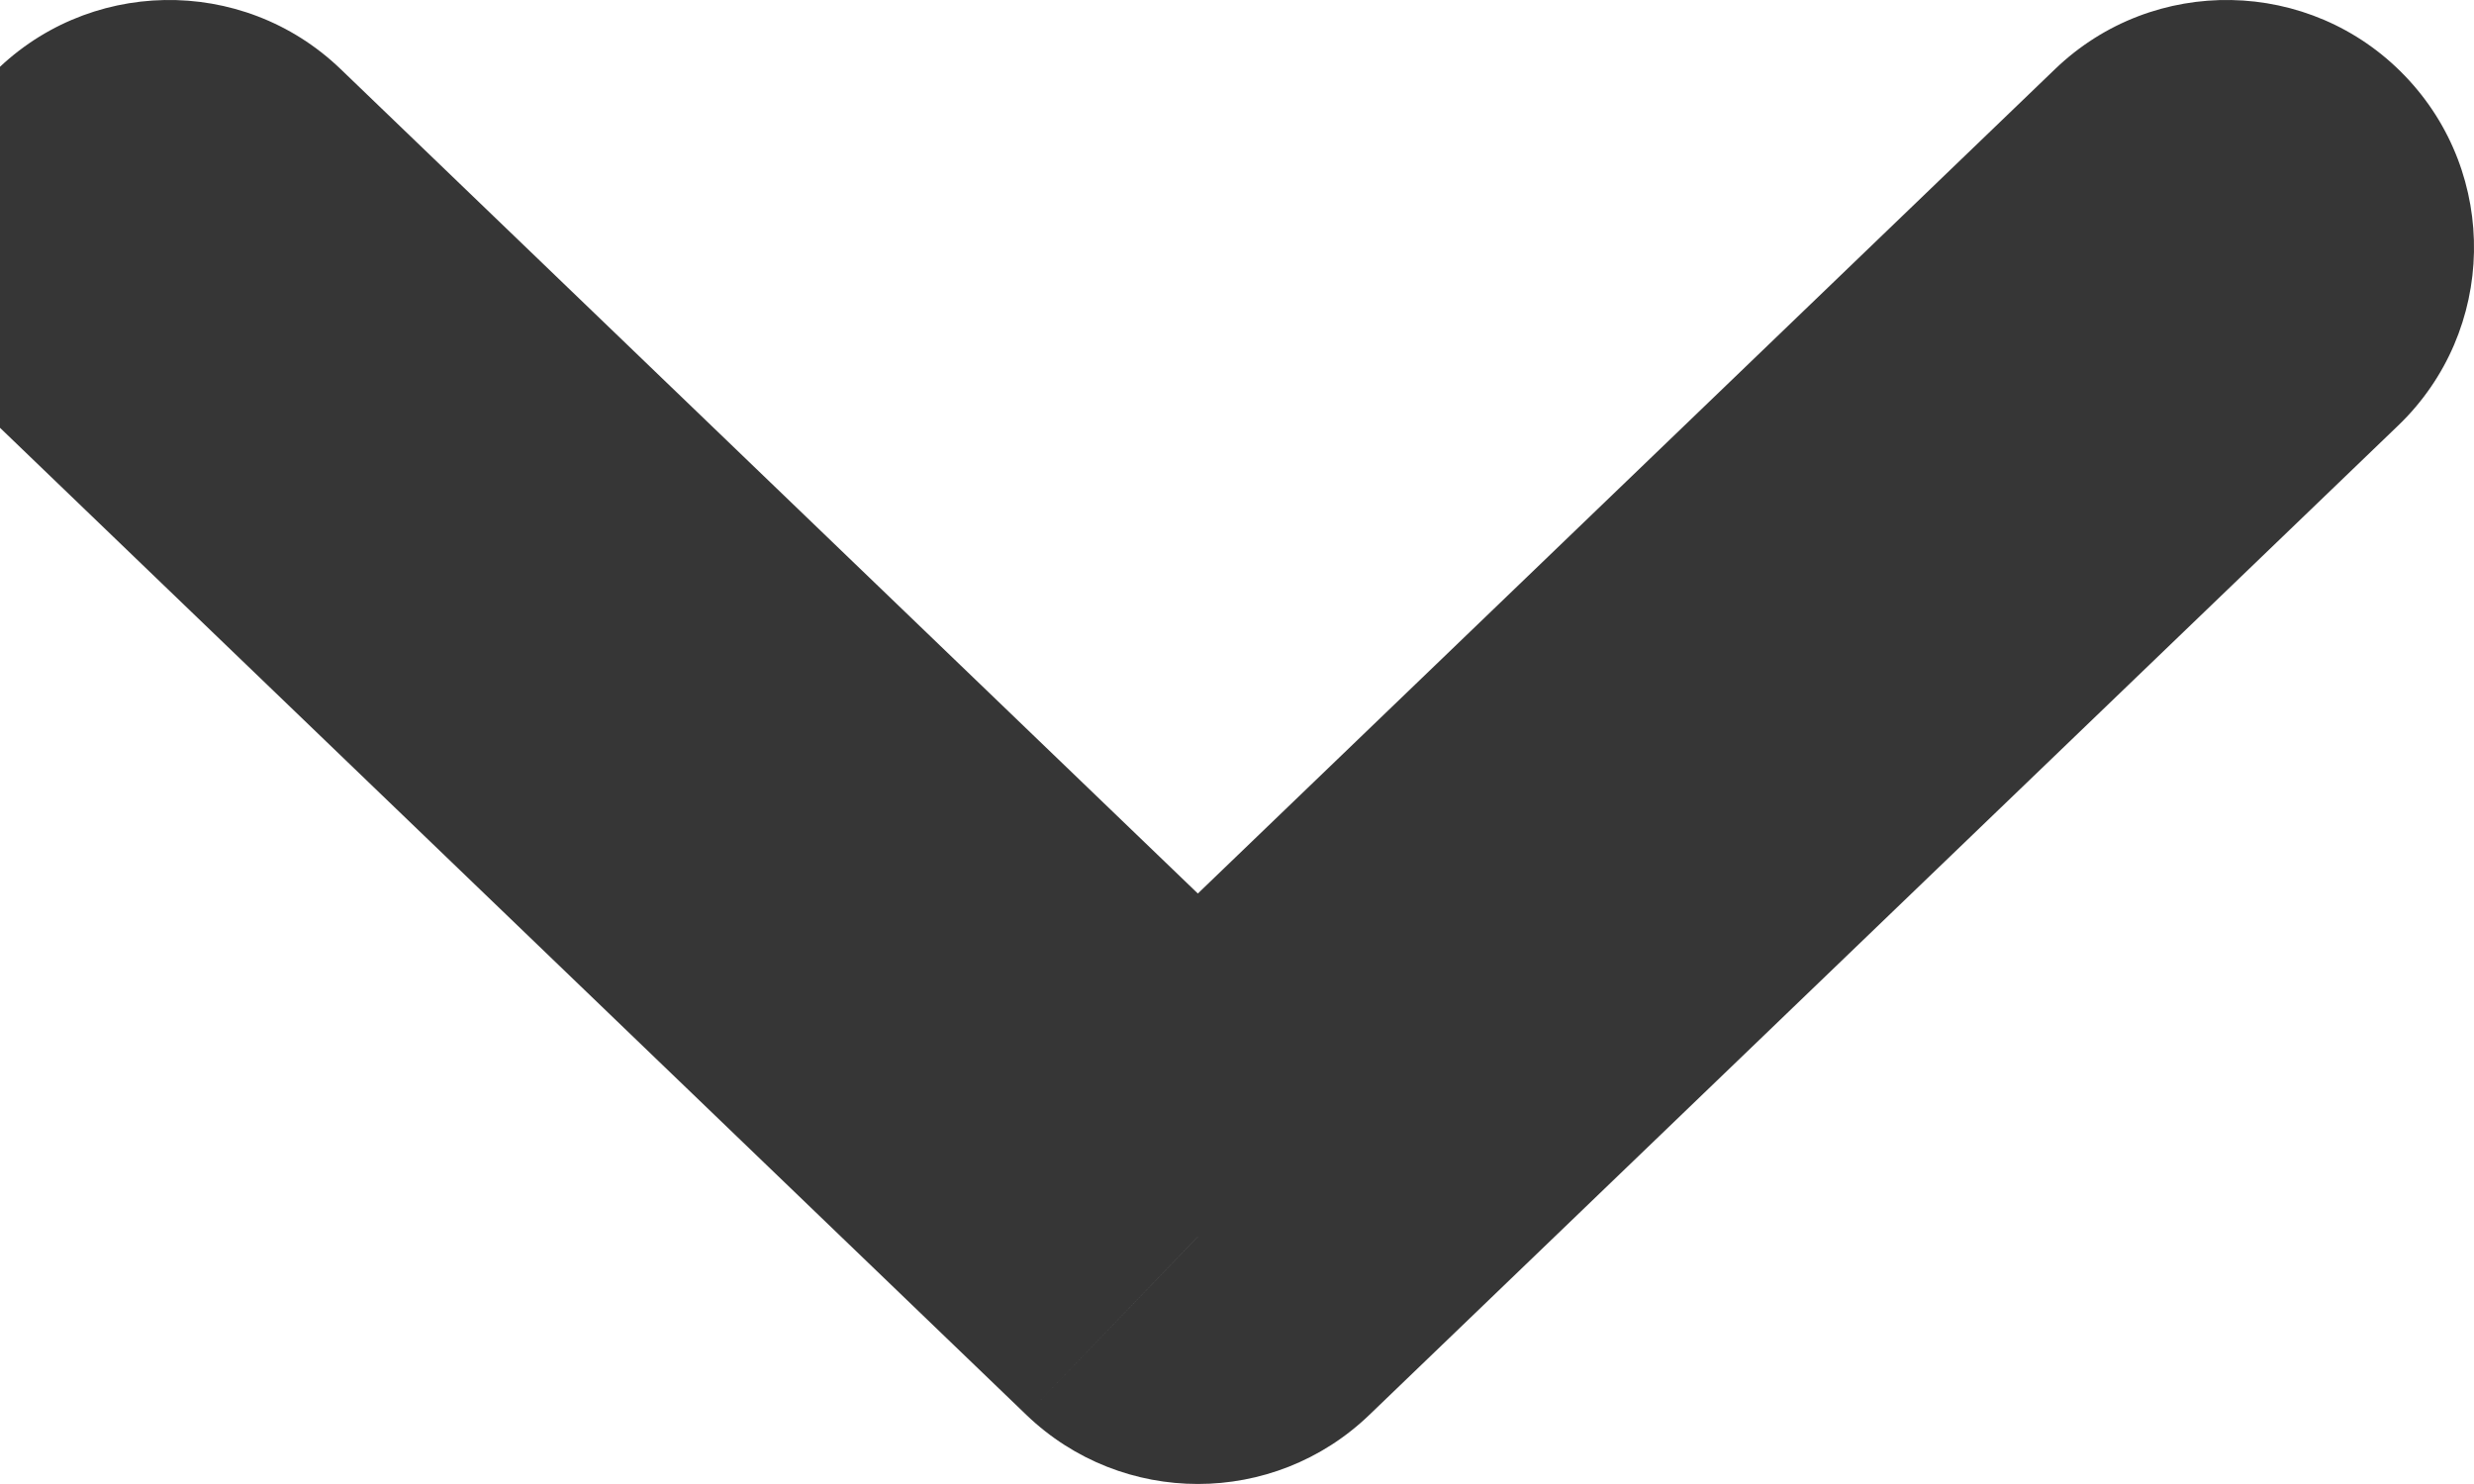 <svg width="20" height="12" viewBox="0 0 20 12" fill="none" xmlns="http://www.w3.org/2000/svg" xmlns:xlink="http://www.w3.org/1999/xlink">
<path d="M19.387,3.441C20.183,2.676 20.207,1.409 19.441,0.613C18.676,-0.183 17.409,-0.207 16.613,0.559L19.387,3.441ZM9.684,10L8.297,11.441C9.072,12.186 10.296,12.186 11.07,11.441L9.684,10ZM2.754,0.559C1.958,-0.207 0.692,-0.183 -0.074,0.613C-0.839,1.409 -0.815,2.676 -0.019,3.441L2.754,0.559ZM16.613,0.559L8.297,8.559L11.07,11.441L19.387,3.441L16.613,0.559ZM11.07,8.559L2.754,0.559L-0.019,3.441L8.297,11.441L11.07,8.559Z" transform="rotate(-360 9.684 6)" fill="#363636"/>
</svg>
